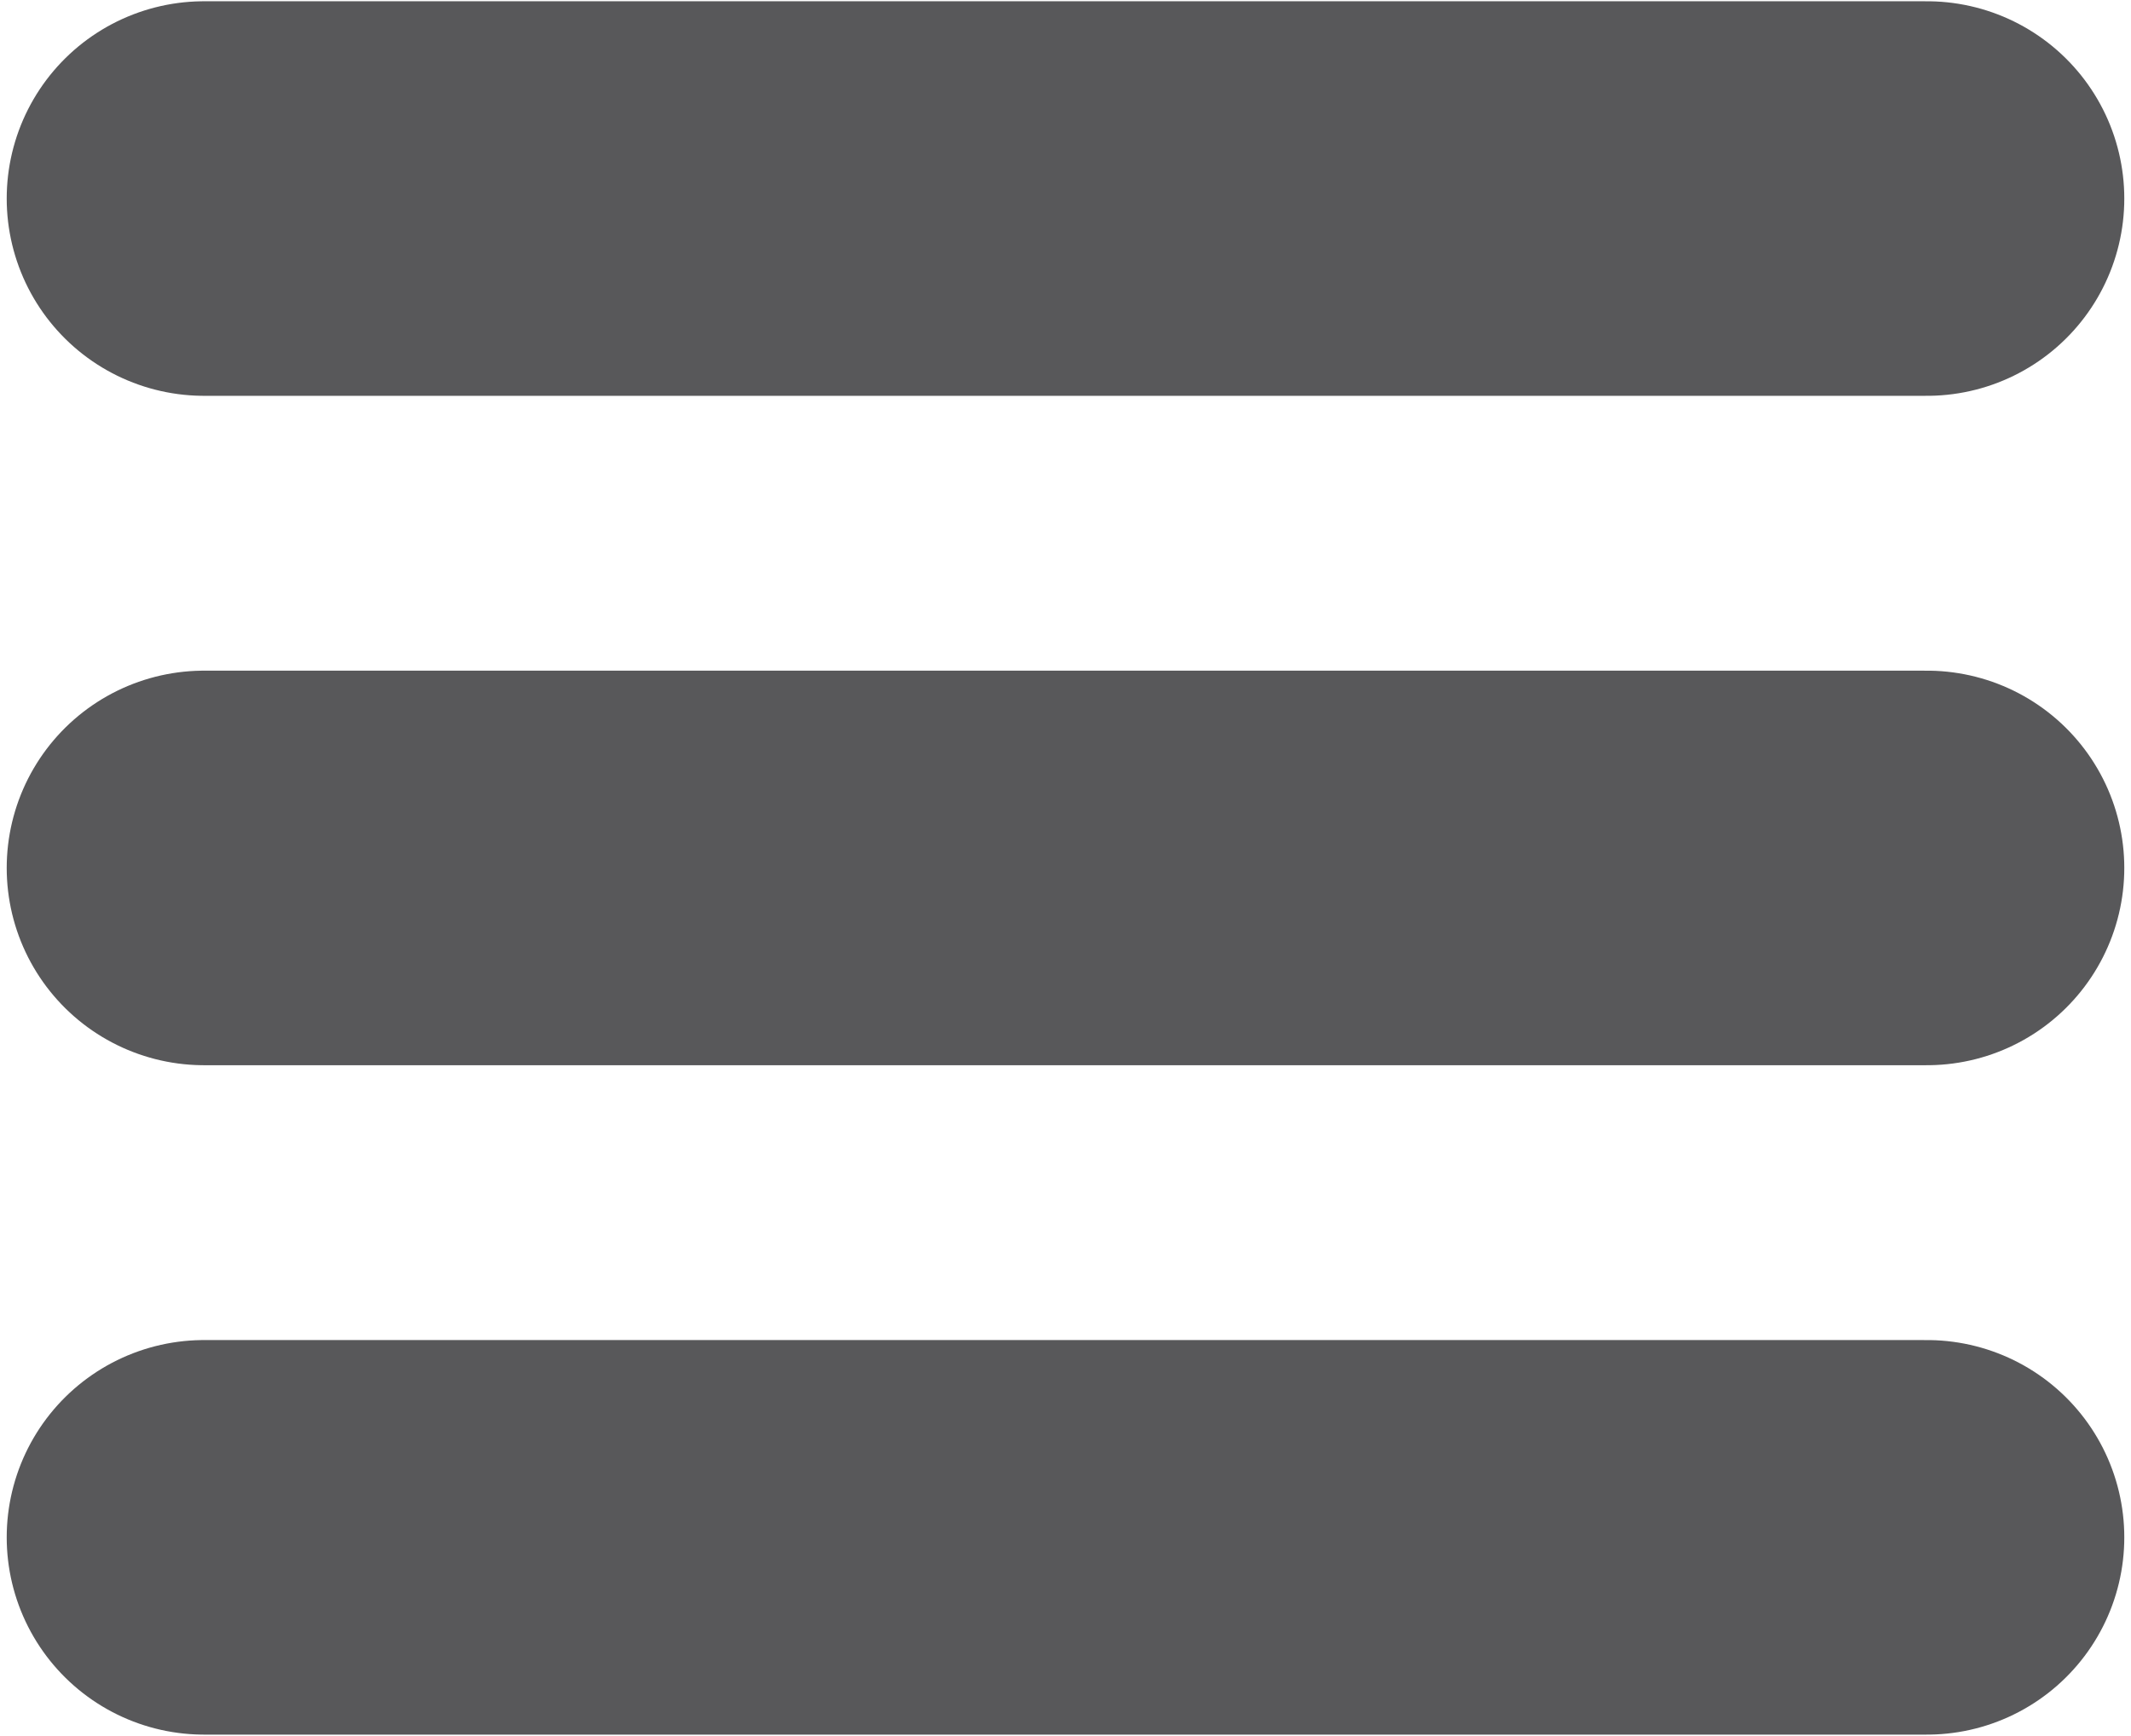 <svg width="27" height="22" viewBox="0 0 27 22" fill="none" xmlns="http://www.w3.org/2000/svg">
<path d="M2.585 19.482H24.415" stroke="#58585A" stroke-width="5" stroke-linecap="round"/>
<path d="M2.585 10.999H24.415" stroke="#58585A" stroke-width="5" stroke-linecap="round"/>
<path d="M2.585 2.516H24.415" stroke="#58585A" stroke-width="5" stroke-linecap="round"/>
</svg>
